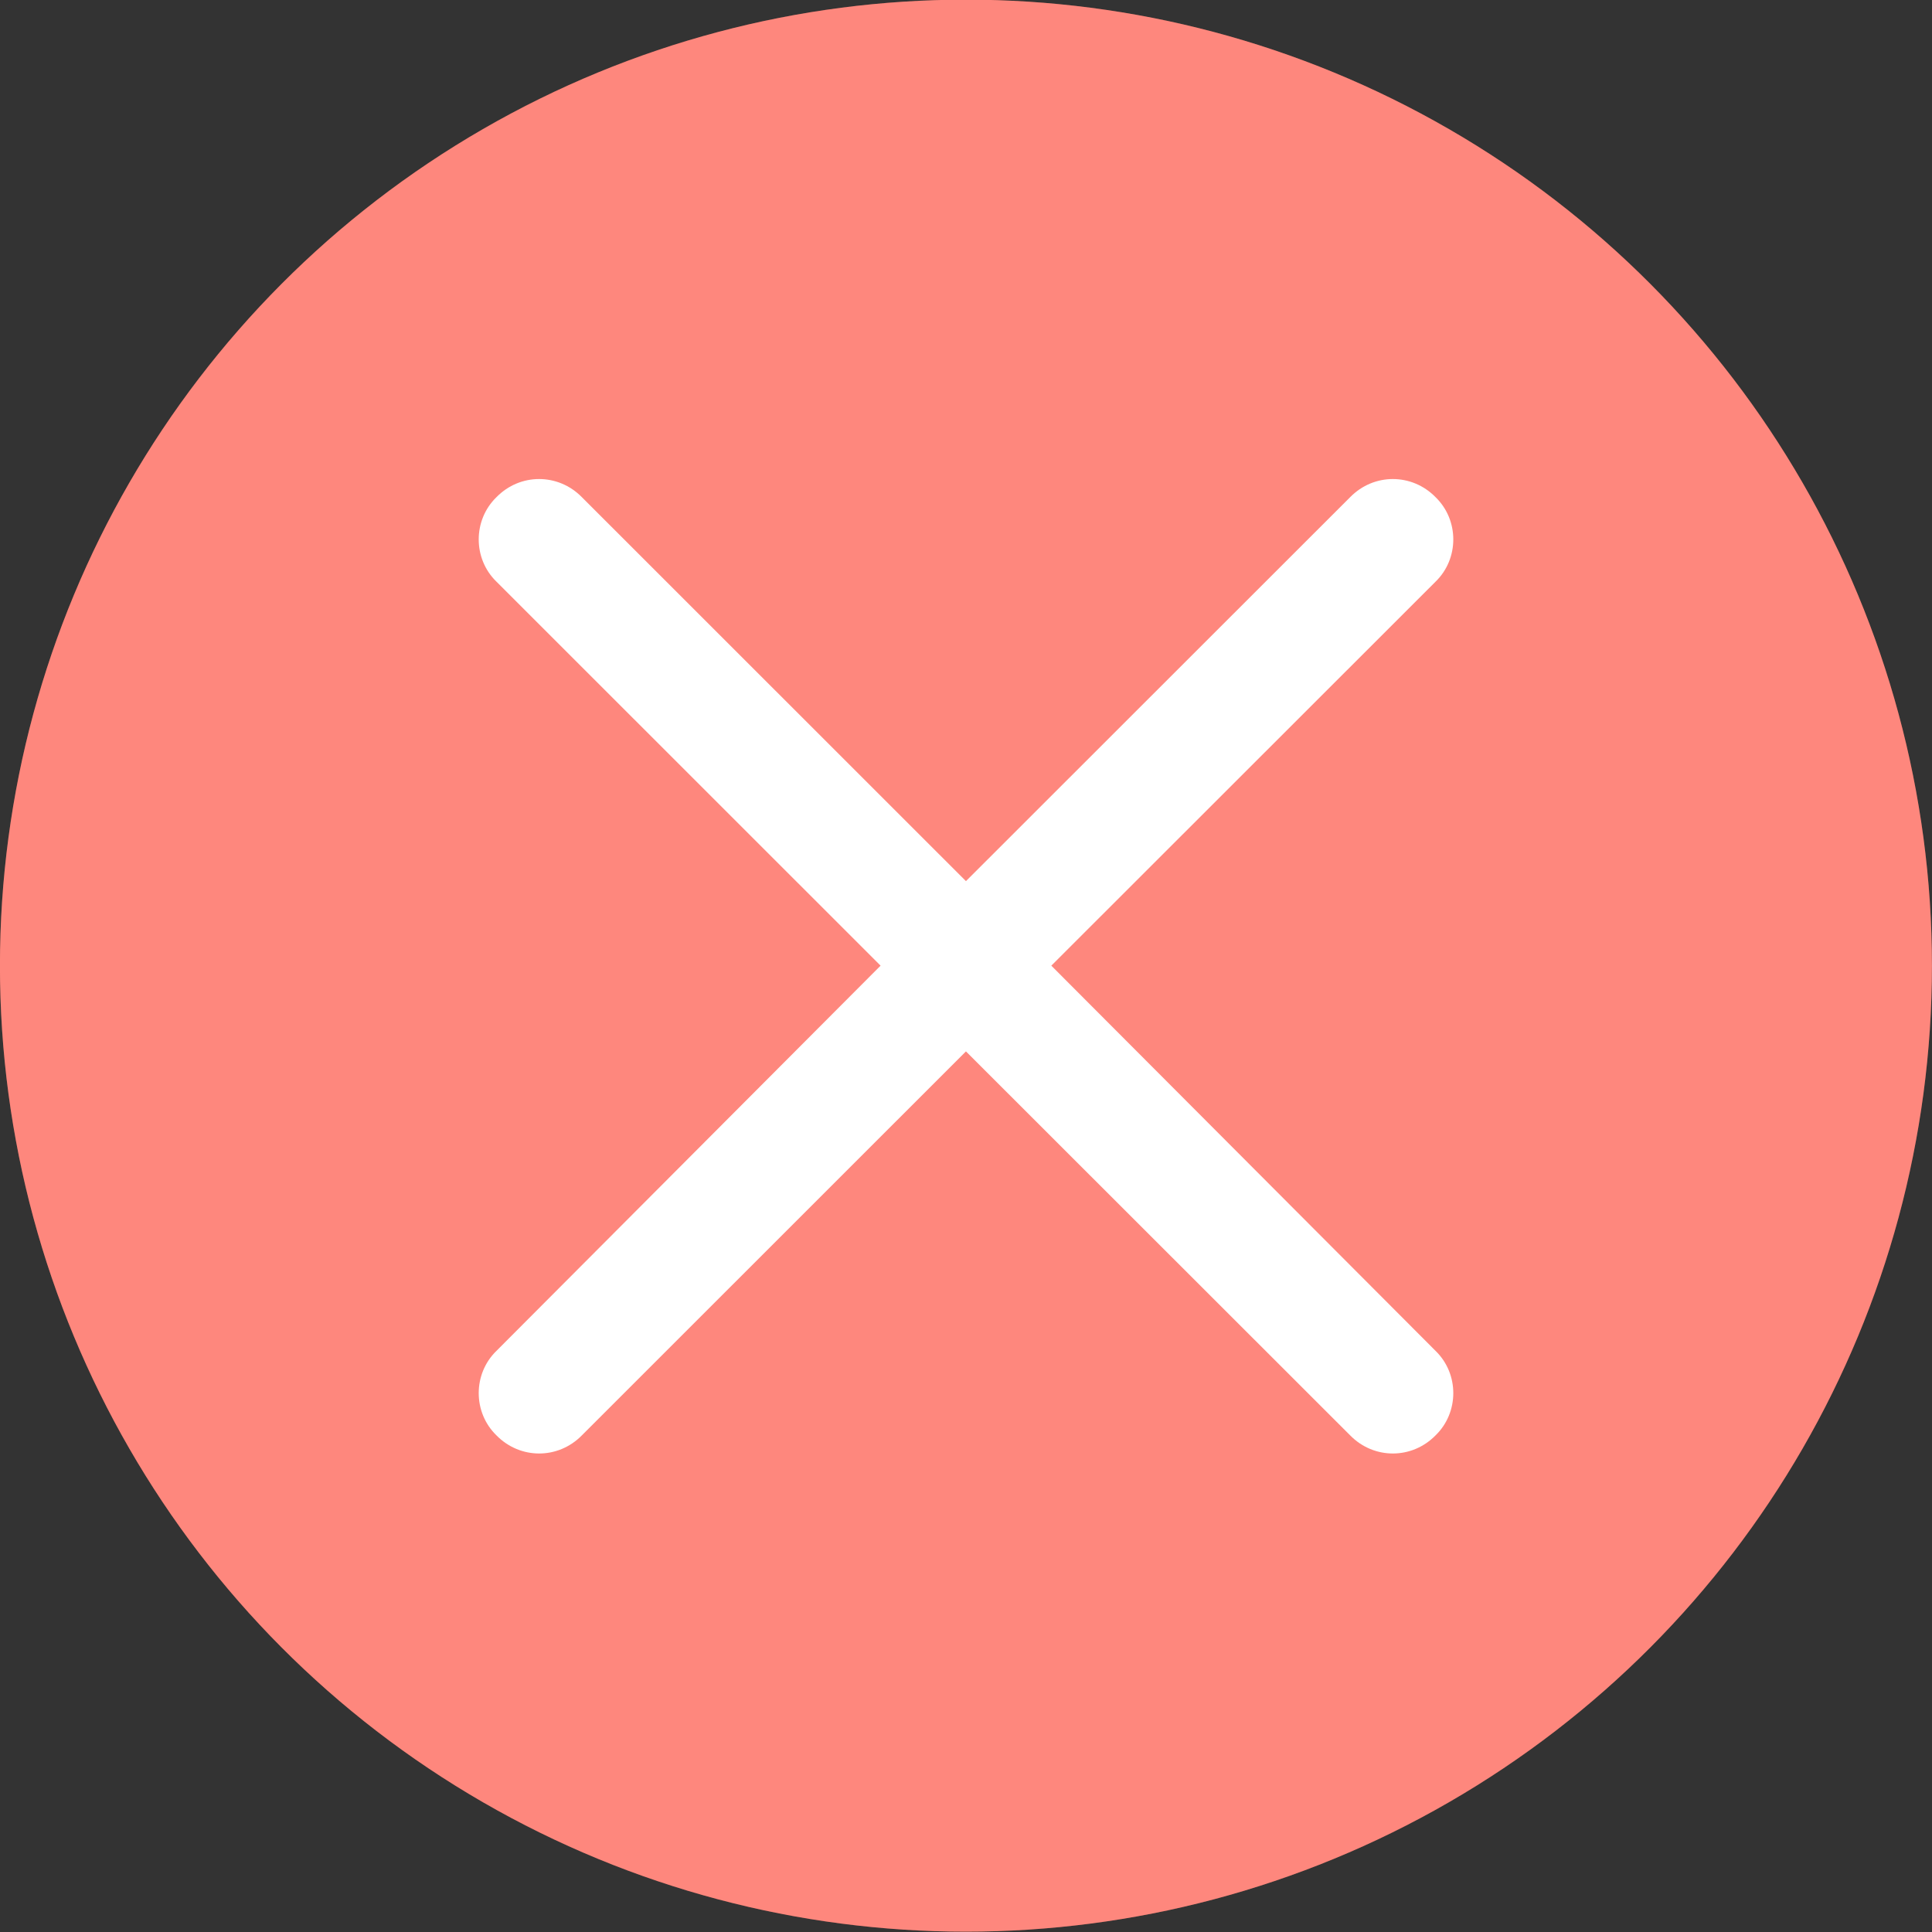 <?xml version="1.0" encoding="UTF-8" standalone="no"?>
<svg viewBox="0 0 50 50"
 xmlns="http://www.w3.org/2000/svg" xmlns:xlink="http://www.w3.org/1999/xlink"  version="1.2" baseProfile="tiny">
<rect x="0" y="0" width="50" height="50" fill="#333333" stroke="none"/>
<title>Qt SVG Document</title>
<desc>Generated with Qt</desc>
<defs>
</defs>
<g fill="none" stroke="black" stroke-width="1" fill-rule="evenodd" stroke-linecap="square" stroke-linejoin="bevel" >

<g fill="#fd5f51" fill-opacity="1" stroke="none" transform="matrix(3.125,0,0,3.125,247.033,-3377.54)"
font-family="Noto Sans" font-size="10" font-weight="400" font-style="normal" 
>
<circle cx="-71.051" cy="1088.81" r="8"/>
</g>

<g fill="#ffffff" fill-opacity="1" stroke="none" transform="matrix(3.125,0,0,3.125,247.033,-3377.54)"
font-family="Noto Sans" font-size="10" font-weight="400" font-style="normal" 
opacity="0.25" >
<circle cx="-71.051" cy="1088.81" r="8"/>
</g>

<g fill="#ffffff" fill-opacity="1" stroke="none" transform="matrix(3.125,0,0,3.125,247.033,-3377.54)"
font-family="Noto Sans" font-size="10" font-weight="400" font-style="normal" 
>
<path vector-effect="none" fill-rule="nonzero" d="M-74.586,1084.78 C-74.714,1084.78 -74.841,1084.83 -74.939,1084.93 C-75.135,1085.12 -75.135,1085.44 -74.939,1085.63 L-71.758,1088.81 L-74.939,1092 C-75.135,1092.19 -75.135,1092.51 -74.939,1092.7 C-74.743,1092.9 -74.428,1092.9 -74.232,1092.7 L-71.051,1089.52 L-67.869,1092.7 C-67.673,1092.9 -67.358,1092.9 -67.162,1092.7 C-66.966,1092.51 -66.966,1092.19 -67.162,1092 L-70.344,1088.81 L-67.162,1085.63 C-66.966,1085.44 -66.966,1085.12 -67.162,1084.93 C-67.358,1084.73 -67.673,1084.73 -67.869,1084.93 L-71.051,1088.11 L-74.232,1084.93 C-74.33,1084.83 -74.458,1084.78 -74.586,1084.78 L-74.586,1084.78"/>
</g>

<g fill="none" stroke="#000000" stroke-opacity="1" stroke-width="1" stroke-linecap="square" stroke-linejoin="bevel" transform="matrix(1,0,0,1,0,0)"
font-family="Noto Sans" font-size="10" font-weight="400" font-style="normal" 
>
</g>
</g>
</svg>

